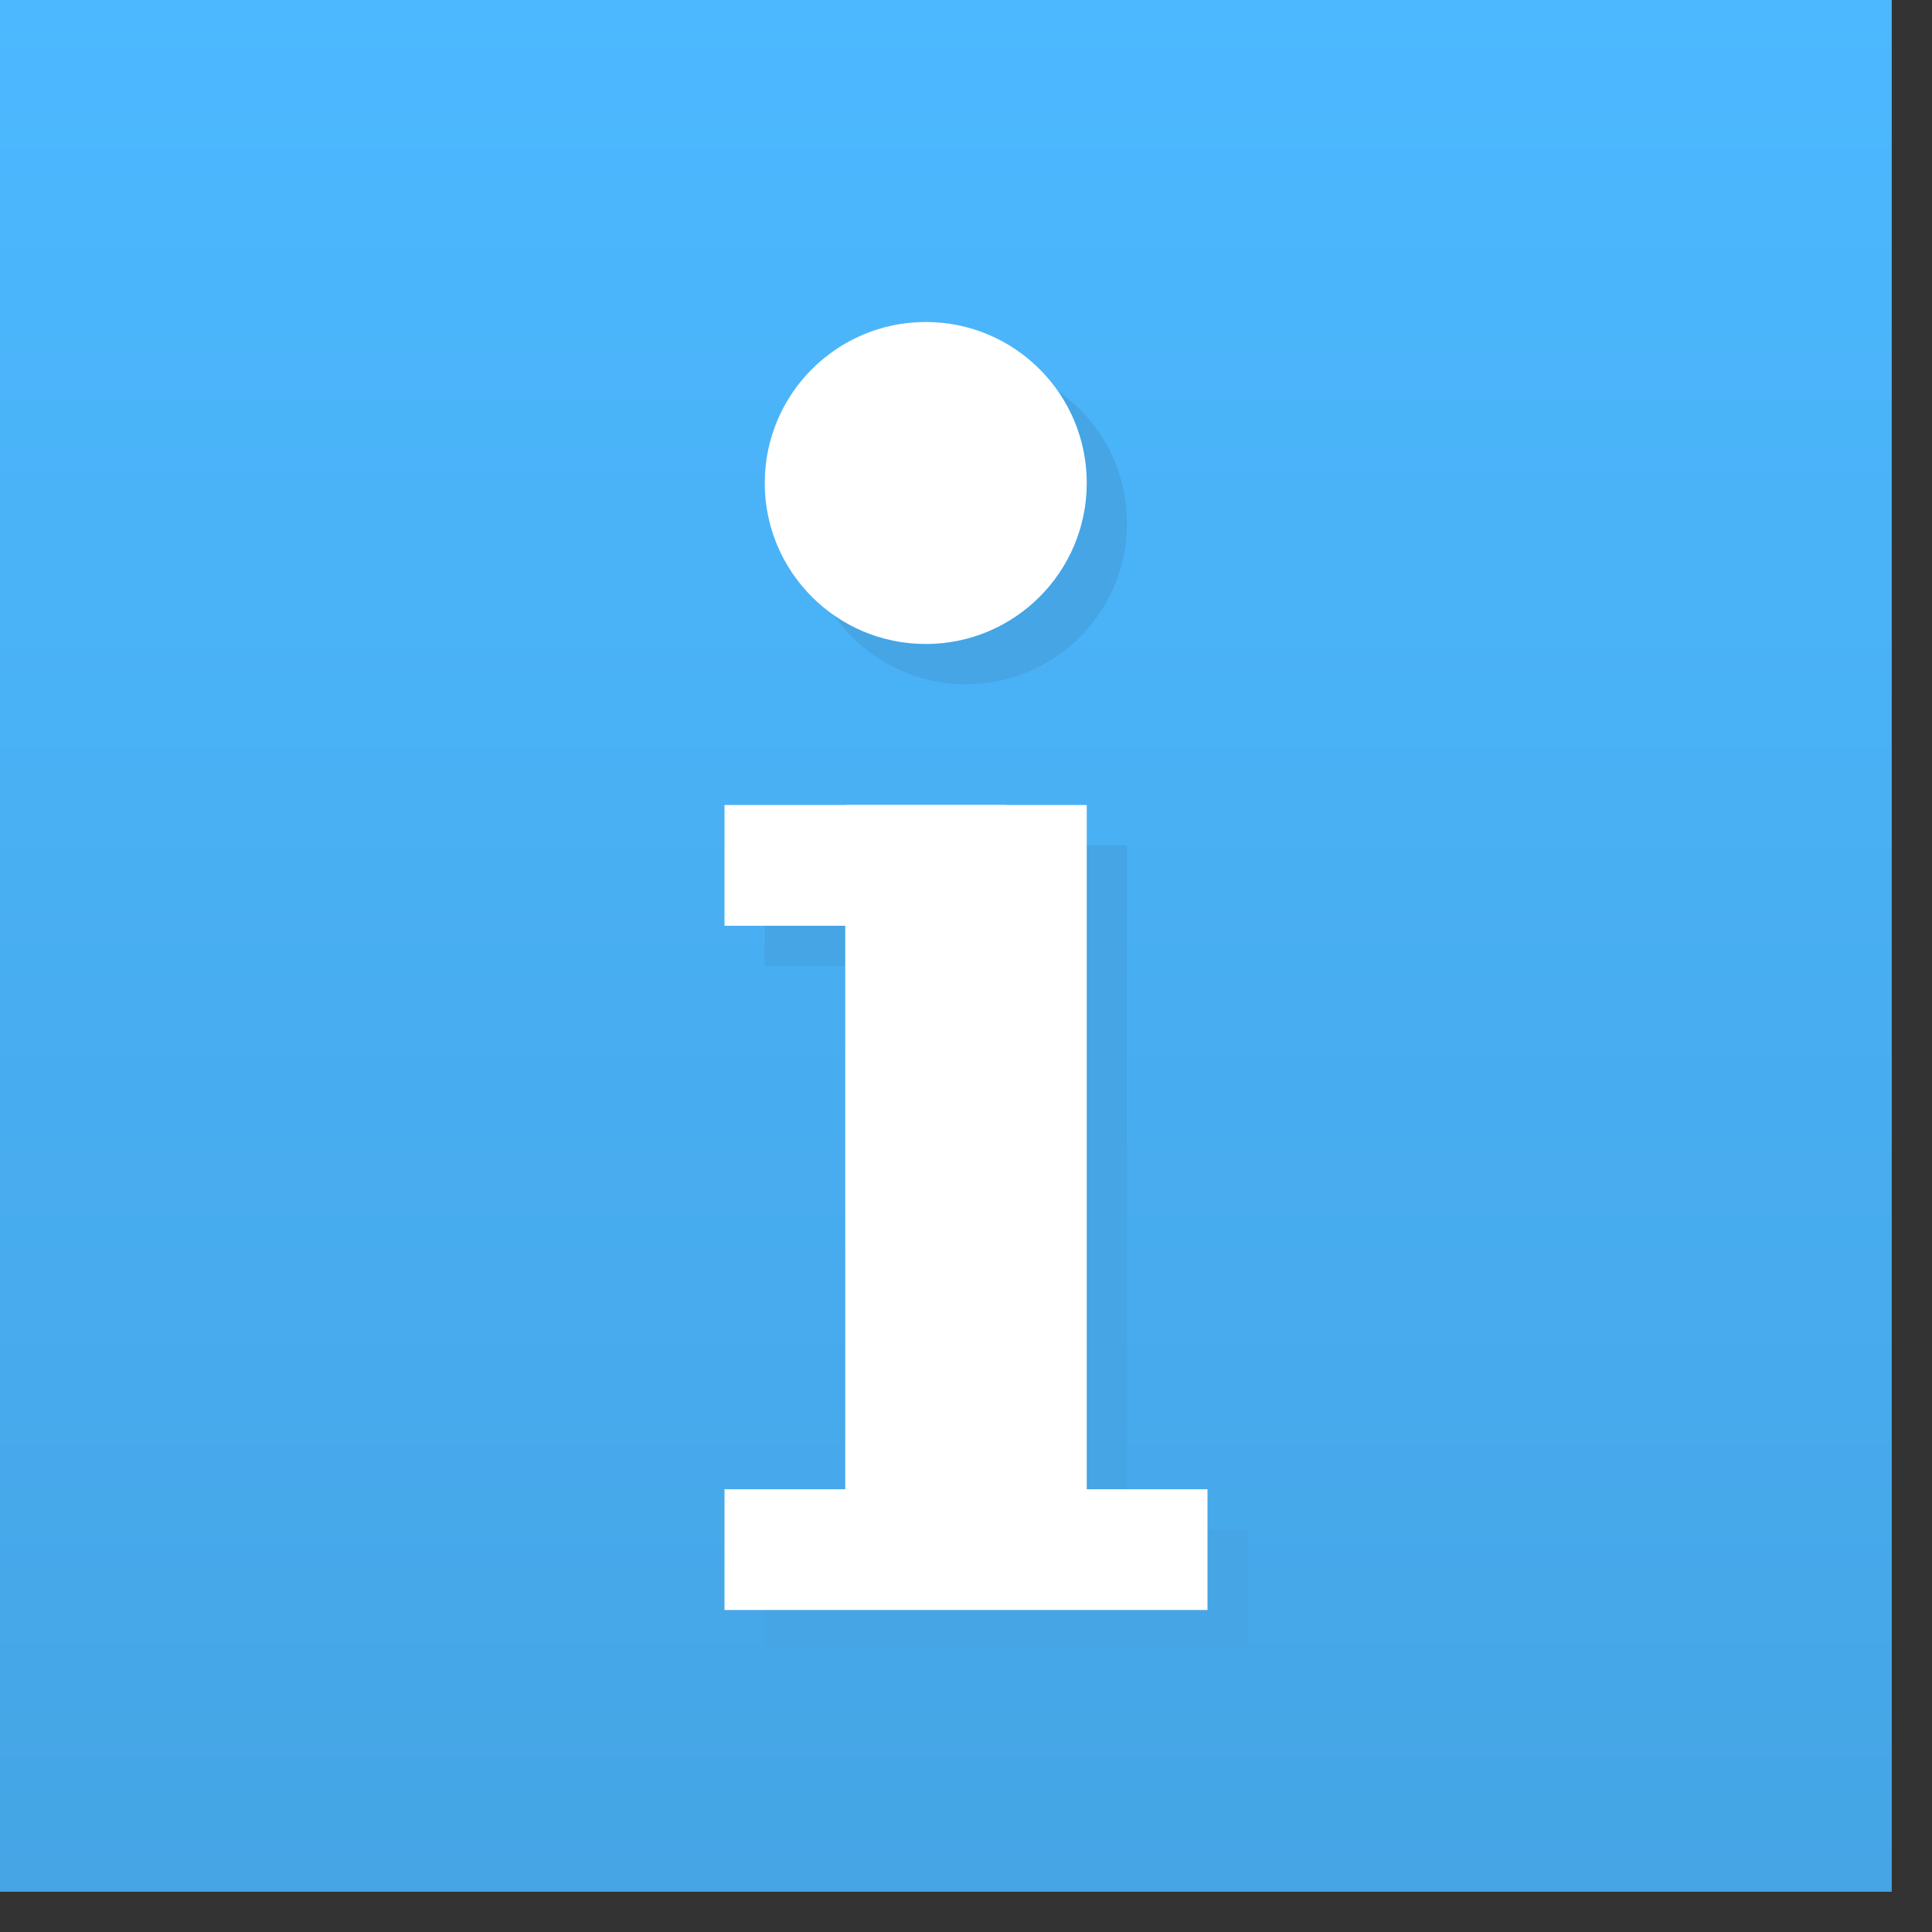 <svg xmlns="http://www.w3.org/2000/svg" xmlns:xlink="http://www.w3.org/1999/xlink" viewBox="0 0 48 48"><rect x="0" y="0" width="48" height="48" fill="#333333" stroke="none"/><defs><style>.cls-1{fill:url(#selection-info-gradient_2);}.cls-2{fill:none;}.cls-3{fill:#45a5e5;}.cls-4{fill:#fff;}</style><linearGradient id="selection-info-gradient_2" x1="23.5" x2="23.5" y2="47" gradientUnits="userSpaceOnUse"><stop offset="0" stop-color="#4cb8ff"/><stop offset="1" stop-color="#45a5e5"/></linearGradient></defs><g id="Layer_2" data-name="Layer 2"><g id="info"><g id="info_48"><rect class="cls-1" width="47" height="47"/><rect class="cls-2" width="48" height="48"/><rect class="cls-3" x="22" y="21" width="6" height="18"/><rect class="cls-3" x="19" y="21" width="7" height="3"/><rect class="cls-3" x="19" y="38" width="12" height="3"/><circle class="cls-3" cx="24" cy="13" r="4"/><rect class="cls-4" x="21" y="20" width="6" height="18"/><rect class="cls-4" x="18" y="20" width="7" height="3"/><rect class="cls-4" x="18" y="37" width="12" height="3"/><circle class="cls-4" cx="23" cy="12" r="4"/></g></g></g></svg>